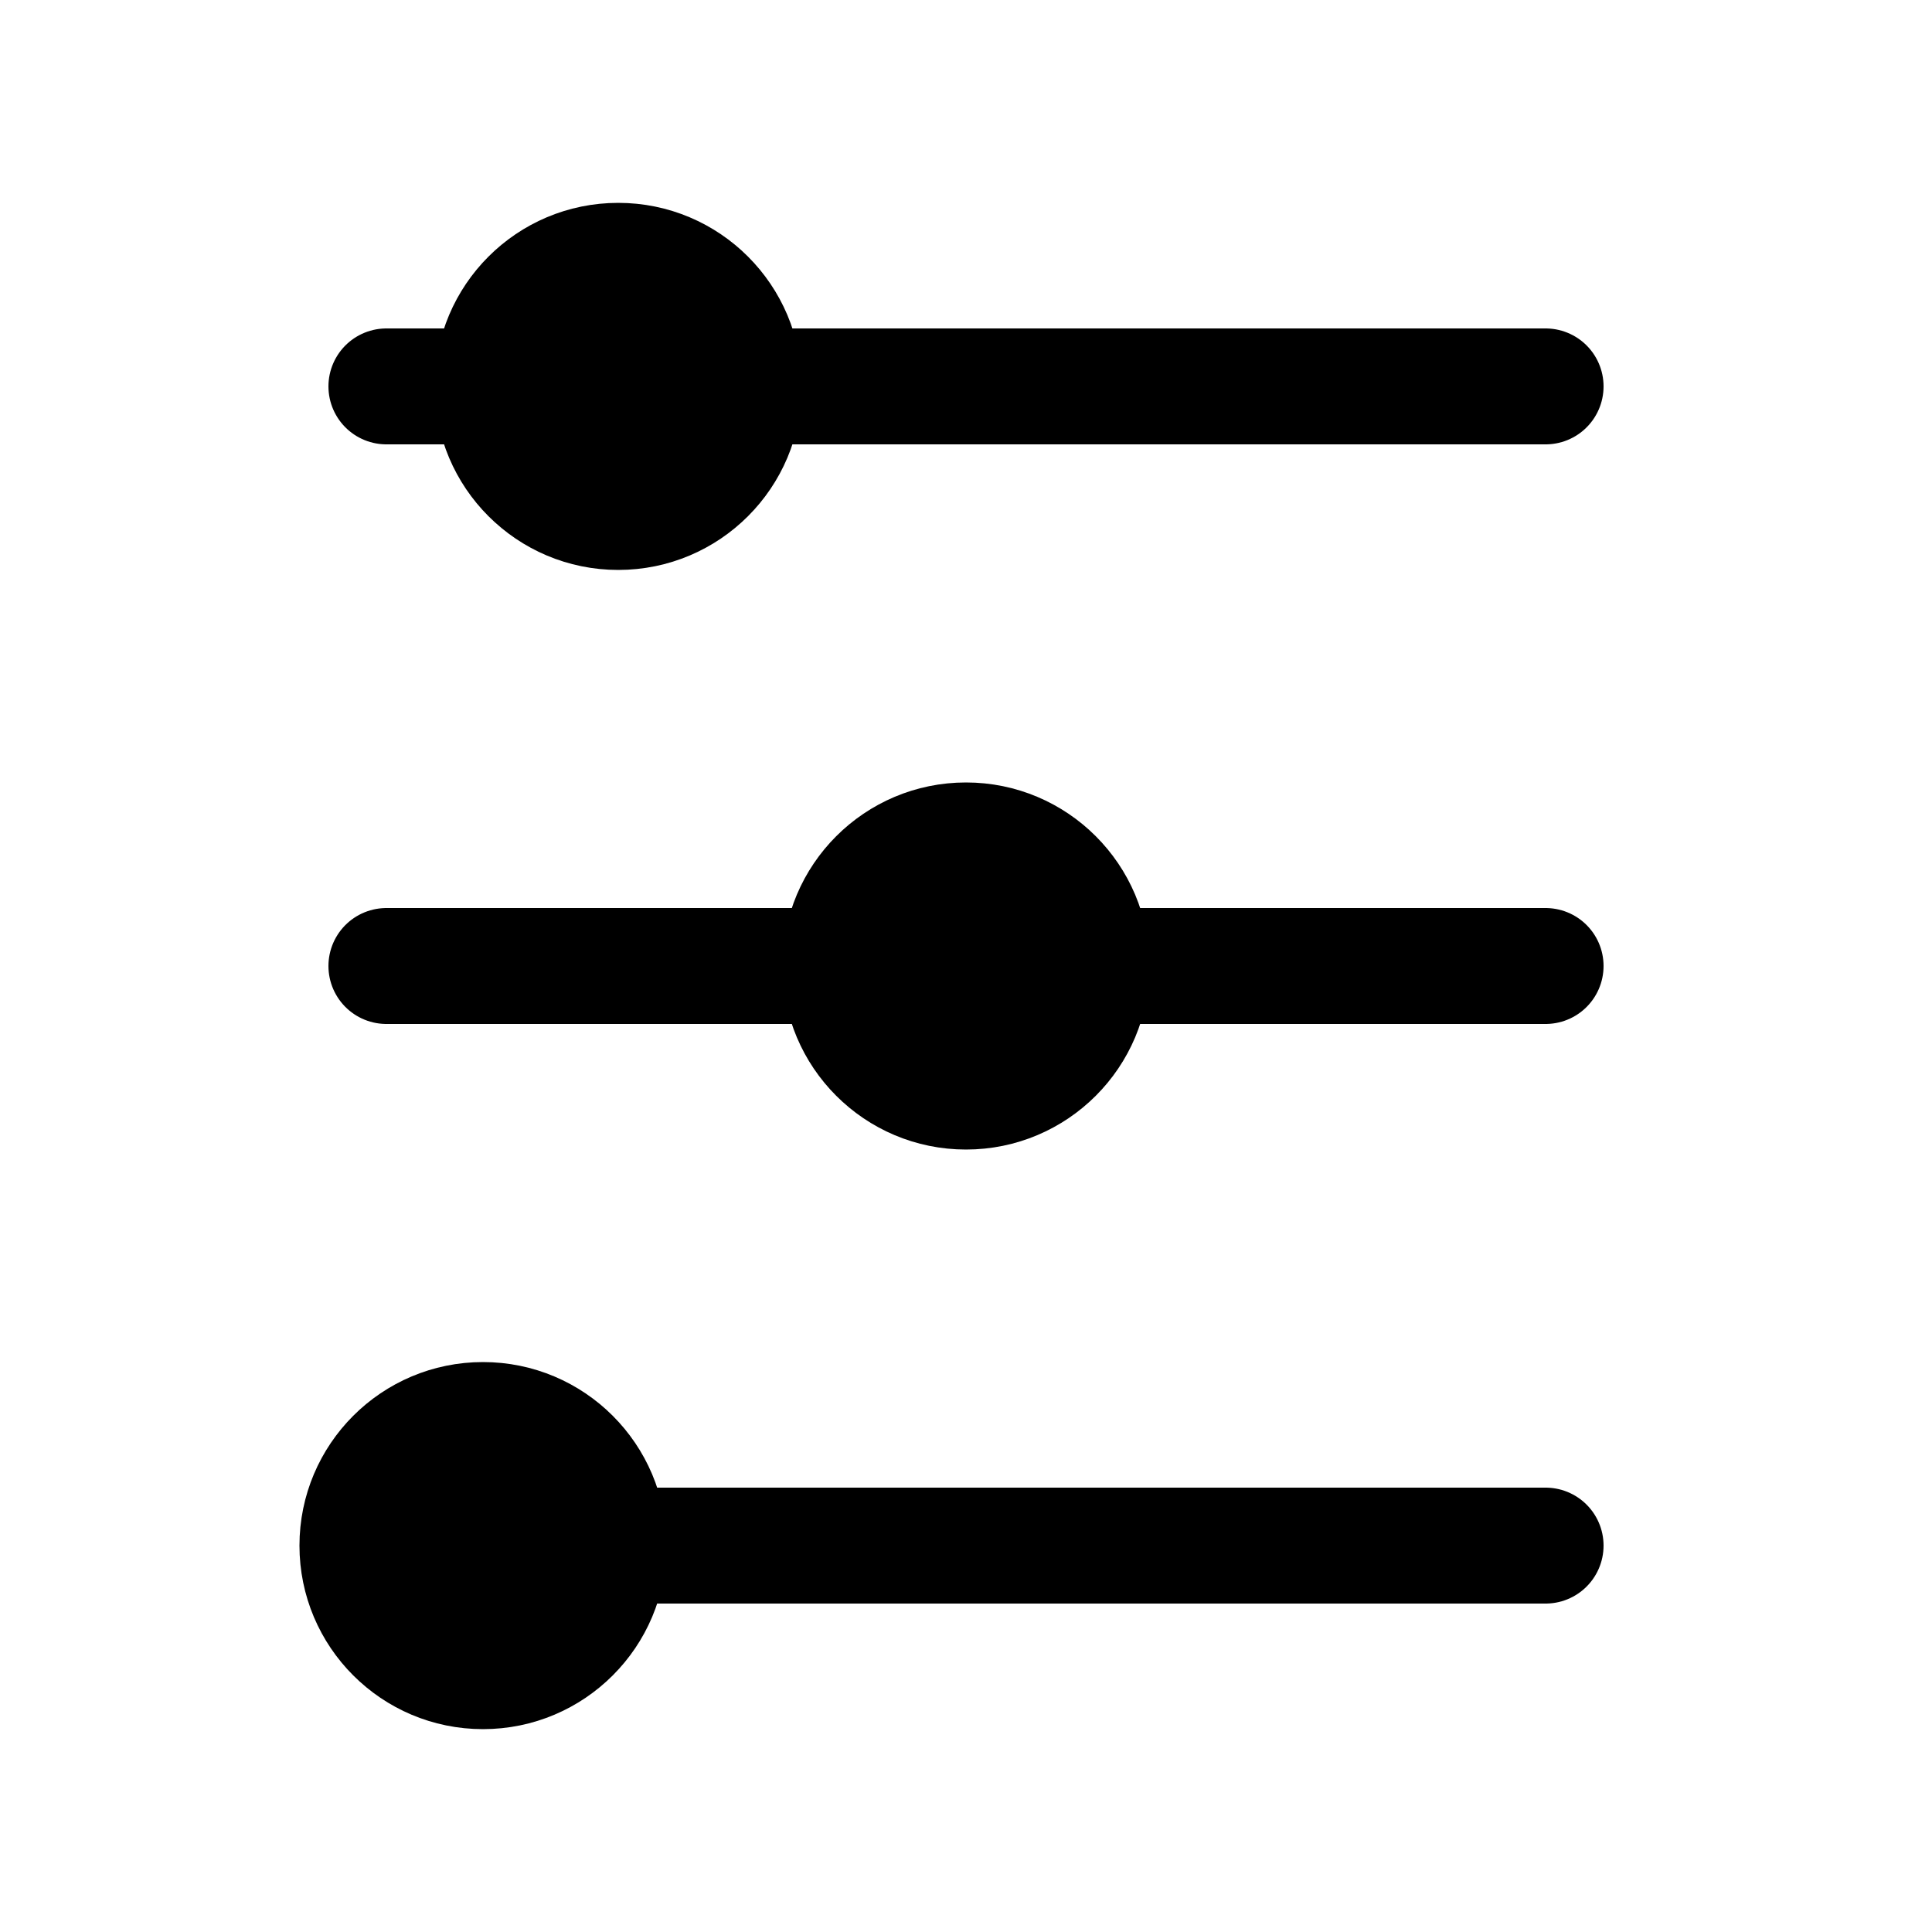 <?xml version="1.0" encoding="UTF-8" standalone="no"?>
<!DOCTYPE svg PUBLIC "-//W3C//DTD SVG 1.1//EN" "http://www.w3.org/Graphics/SVG/1.1/DTD/svg11.dtd">
<svg width="100%" height="100%" viewBox="0 0 100 100" version="1.1" xmlns="http://www.w3.org/2000/svg" xmlns:xlink="http://www.w3.org/1999/xlink" xml:space="preserve" xmlns:serif="http://www.serif.com/" style="fill-rule:evenodd;clip-rule:evenodd;stroke-linecap:round;stroke-linejoin:round;stroke-miterlimit:1.5;">
    <rect id="Artboard1" x="0" y="0" width="100" height="100" style="fill:none;"/>
    <g id="Artboard11" serif:id="Artboard1">
        <path d="M20,20L80,20" style="fill:none;stroke:black;stroke-width:6px;"/>
        <path d="M20,50L80,50" style="fill:none;stroke:black;stroke-width:6px;"/>
        <path d="M20,80L80,80" style="fill:none;stroke:black;stroke-width:6px;"/>
        <circle cx="32" cy="20" r="8" style="stroke:black;stroke-width:3px;"/>
        <g transform="matrix(1,0,0,1,18,30)">
            <circle cx="32" cy="20" r="8" style="stroke:black;stroke-width:3px;"/>
        </g>
        <g transform="matrix(1,0,0,1,-7,60)">
            <circle cx="32" cy="20" r="8" style="stroke:black;stroke-width:3px;"/>
        </g>
    </g>
    <g id="Layer1">
    </g>
</svg>
